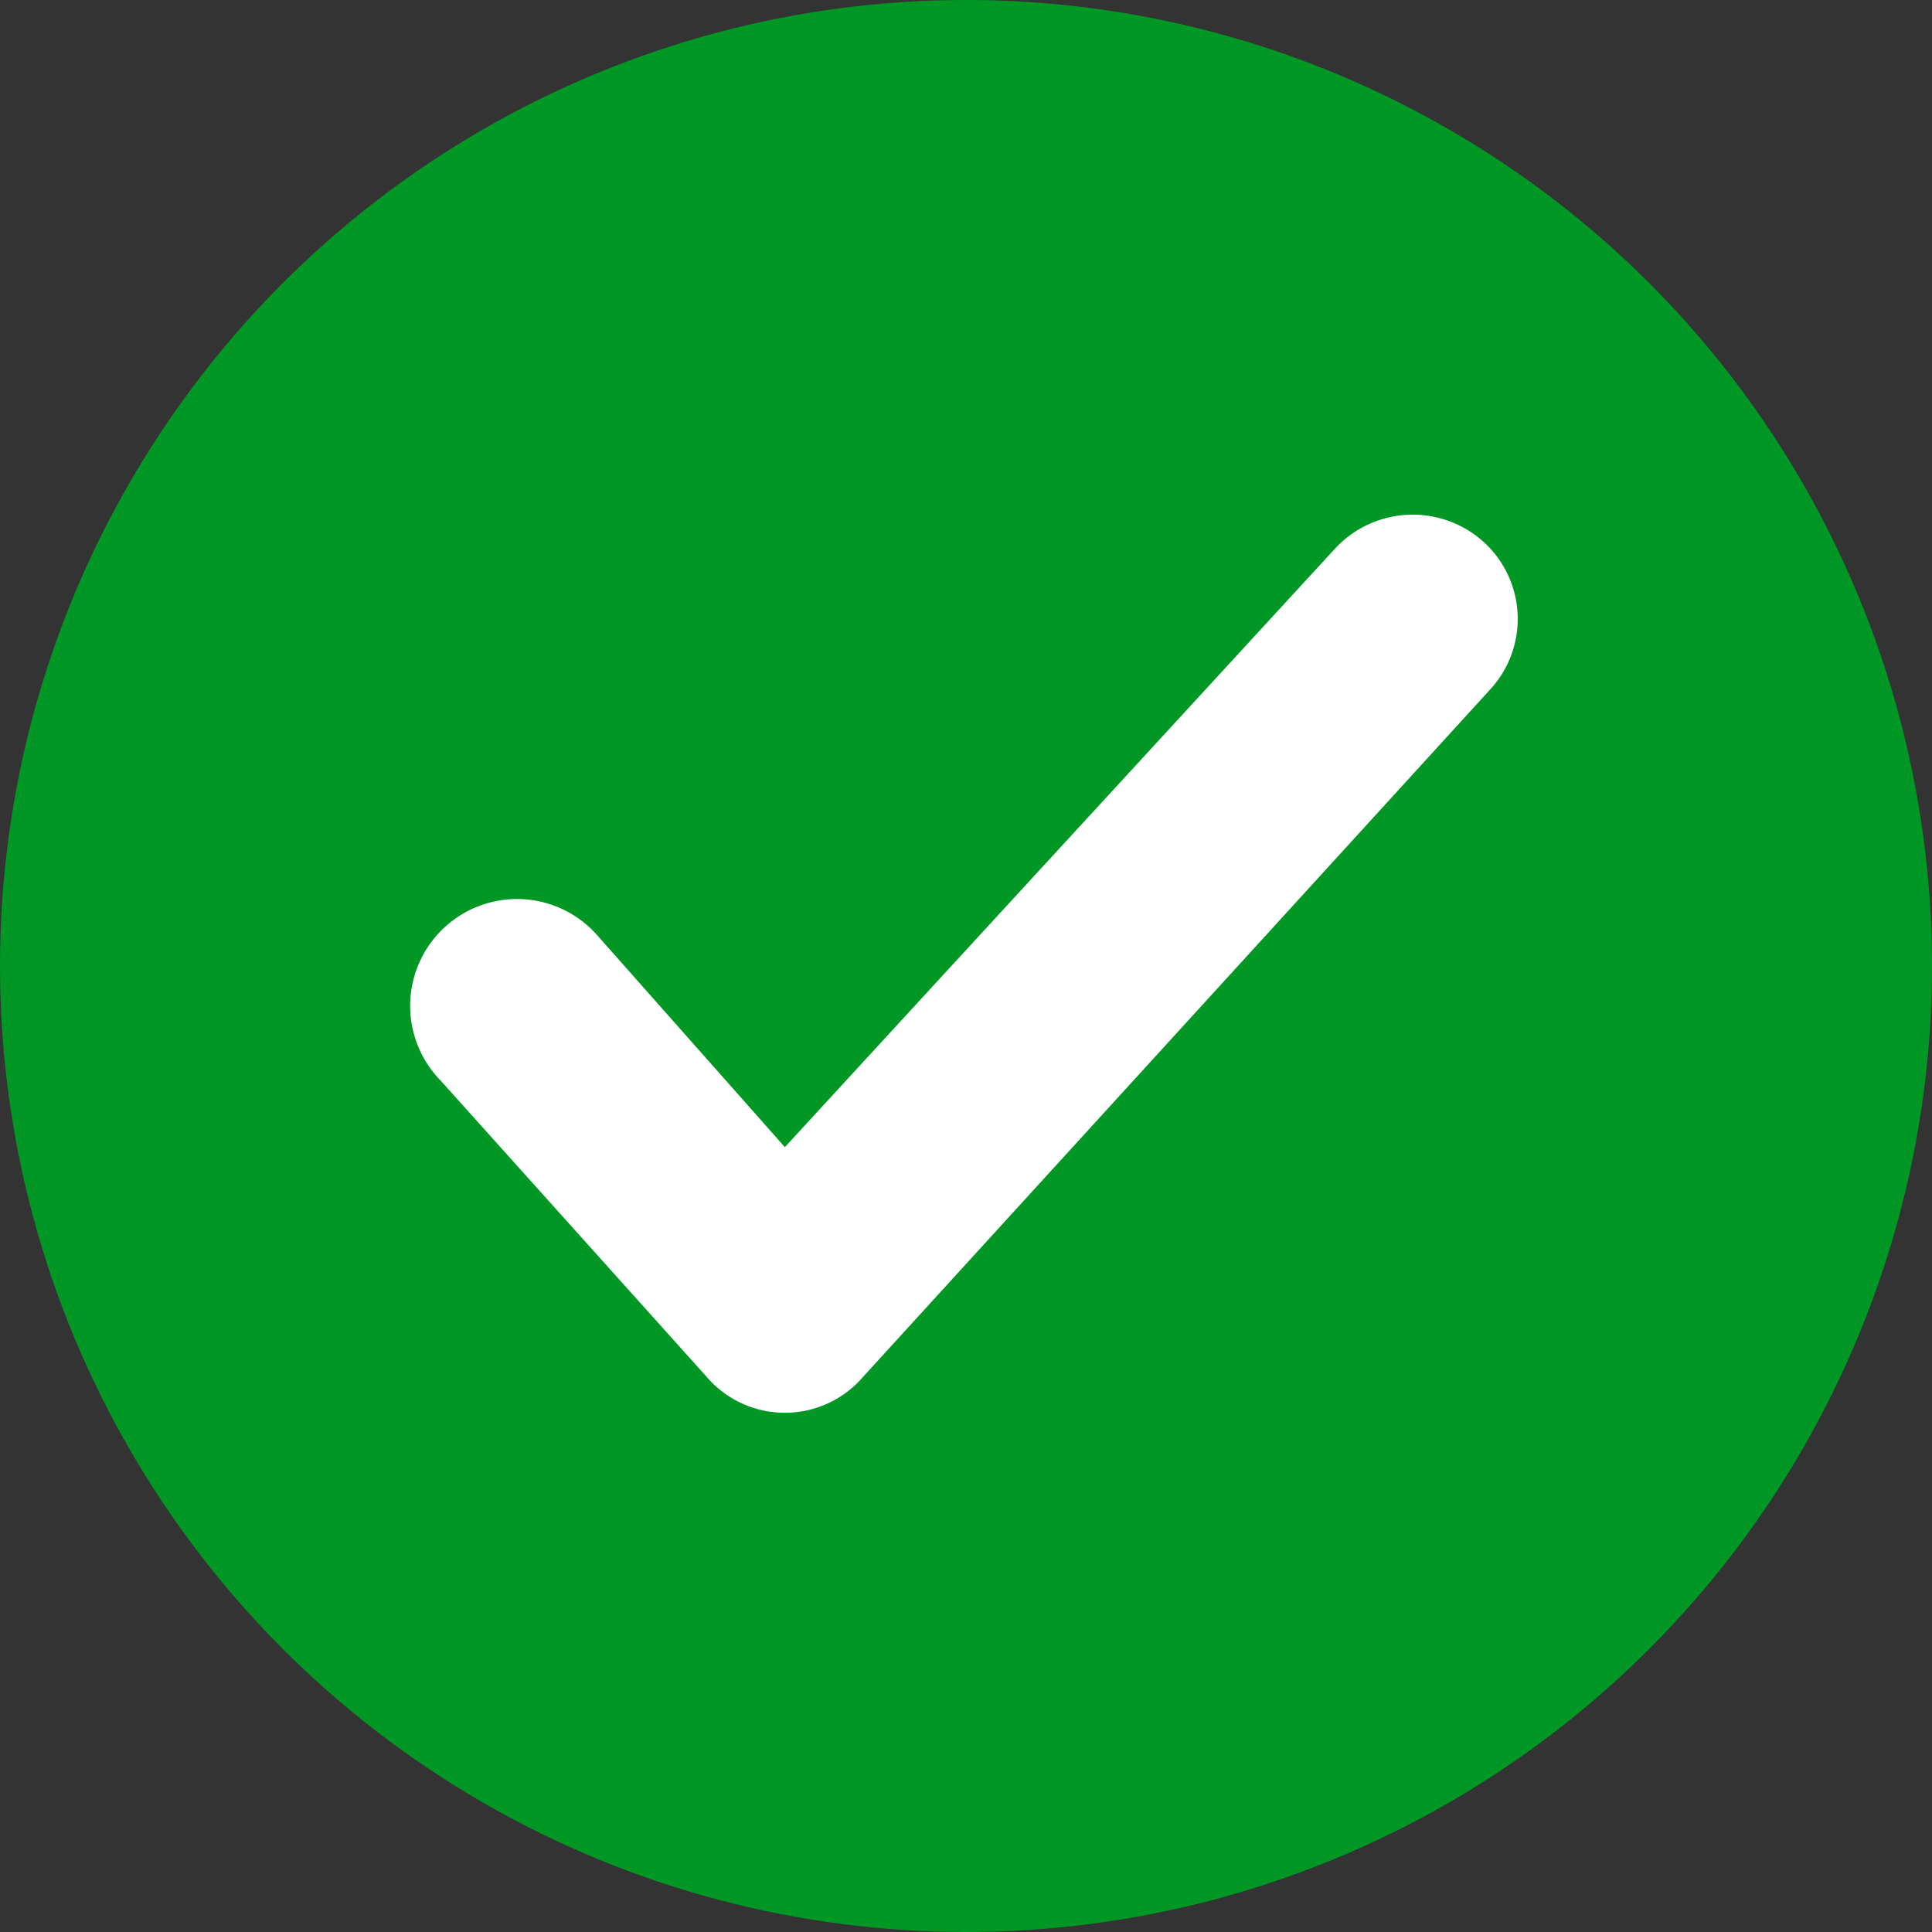 <svg id="checked" xmlns="http://www.w3.org/2000/svg" width="16" height="16" viewBox="0 0 16 16">
  <rect x="0" y="0" width="16" height="16" fill="#333333" stroke="none"/>
  <circle id="Ellipse_7068" data-name="Ellipse 7068" cx="8" cy="8" r="8" transform="translate(0 0)" fill="#009725"/>
  <path id="Path_93451" data-name="Path 93451" d="M106.509,122.645l-5.2,5.7a.854.854,0,0,1-1.3,0l-2.2-2.45a.885.885,0,1,1,1.3-1.2l1.55,1.75,4.55-4.95a.877.877,0,0,1,1.25-.05A.862.862,0,0,1,106.509,122.645Z" transform="translate(-94.159 -116.945)" fill="#fff"/>
</svg>
